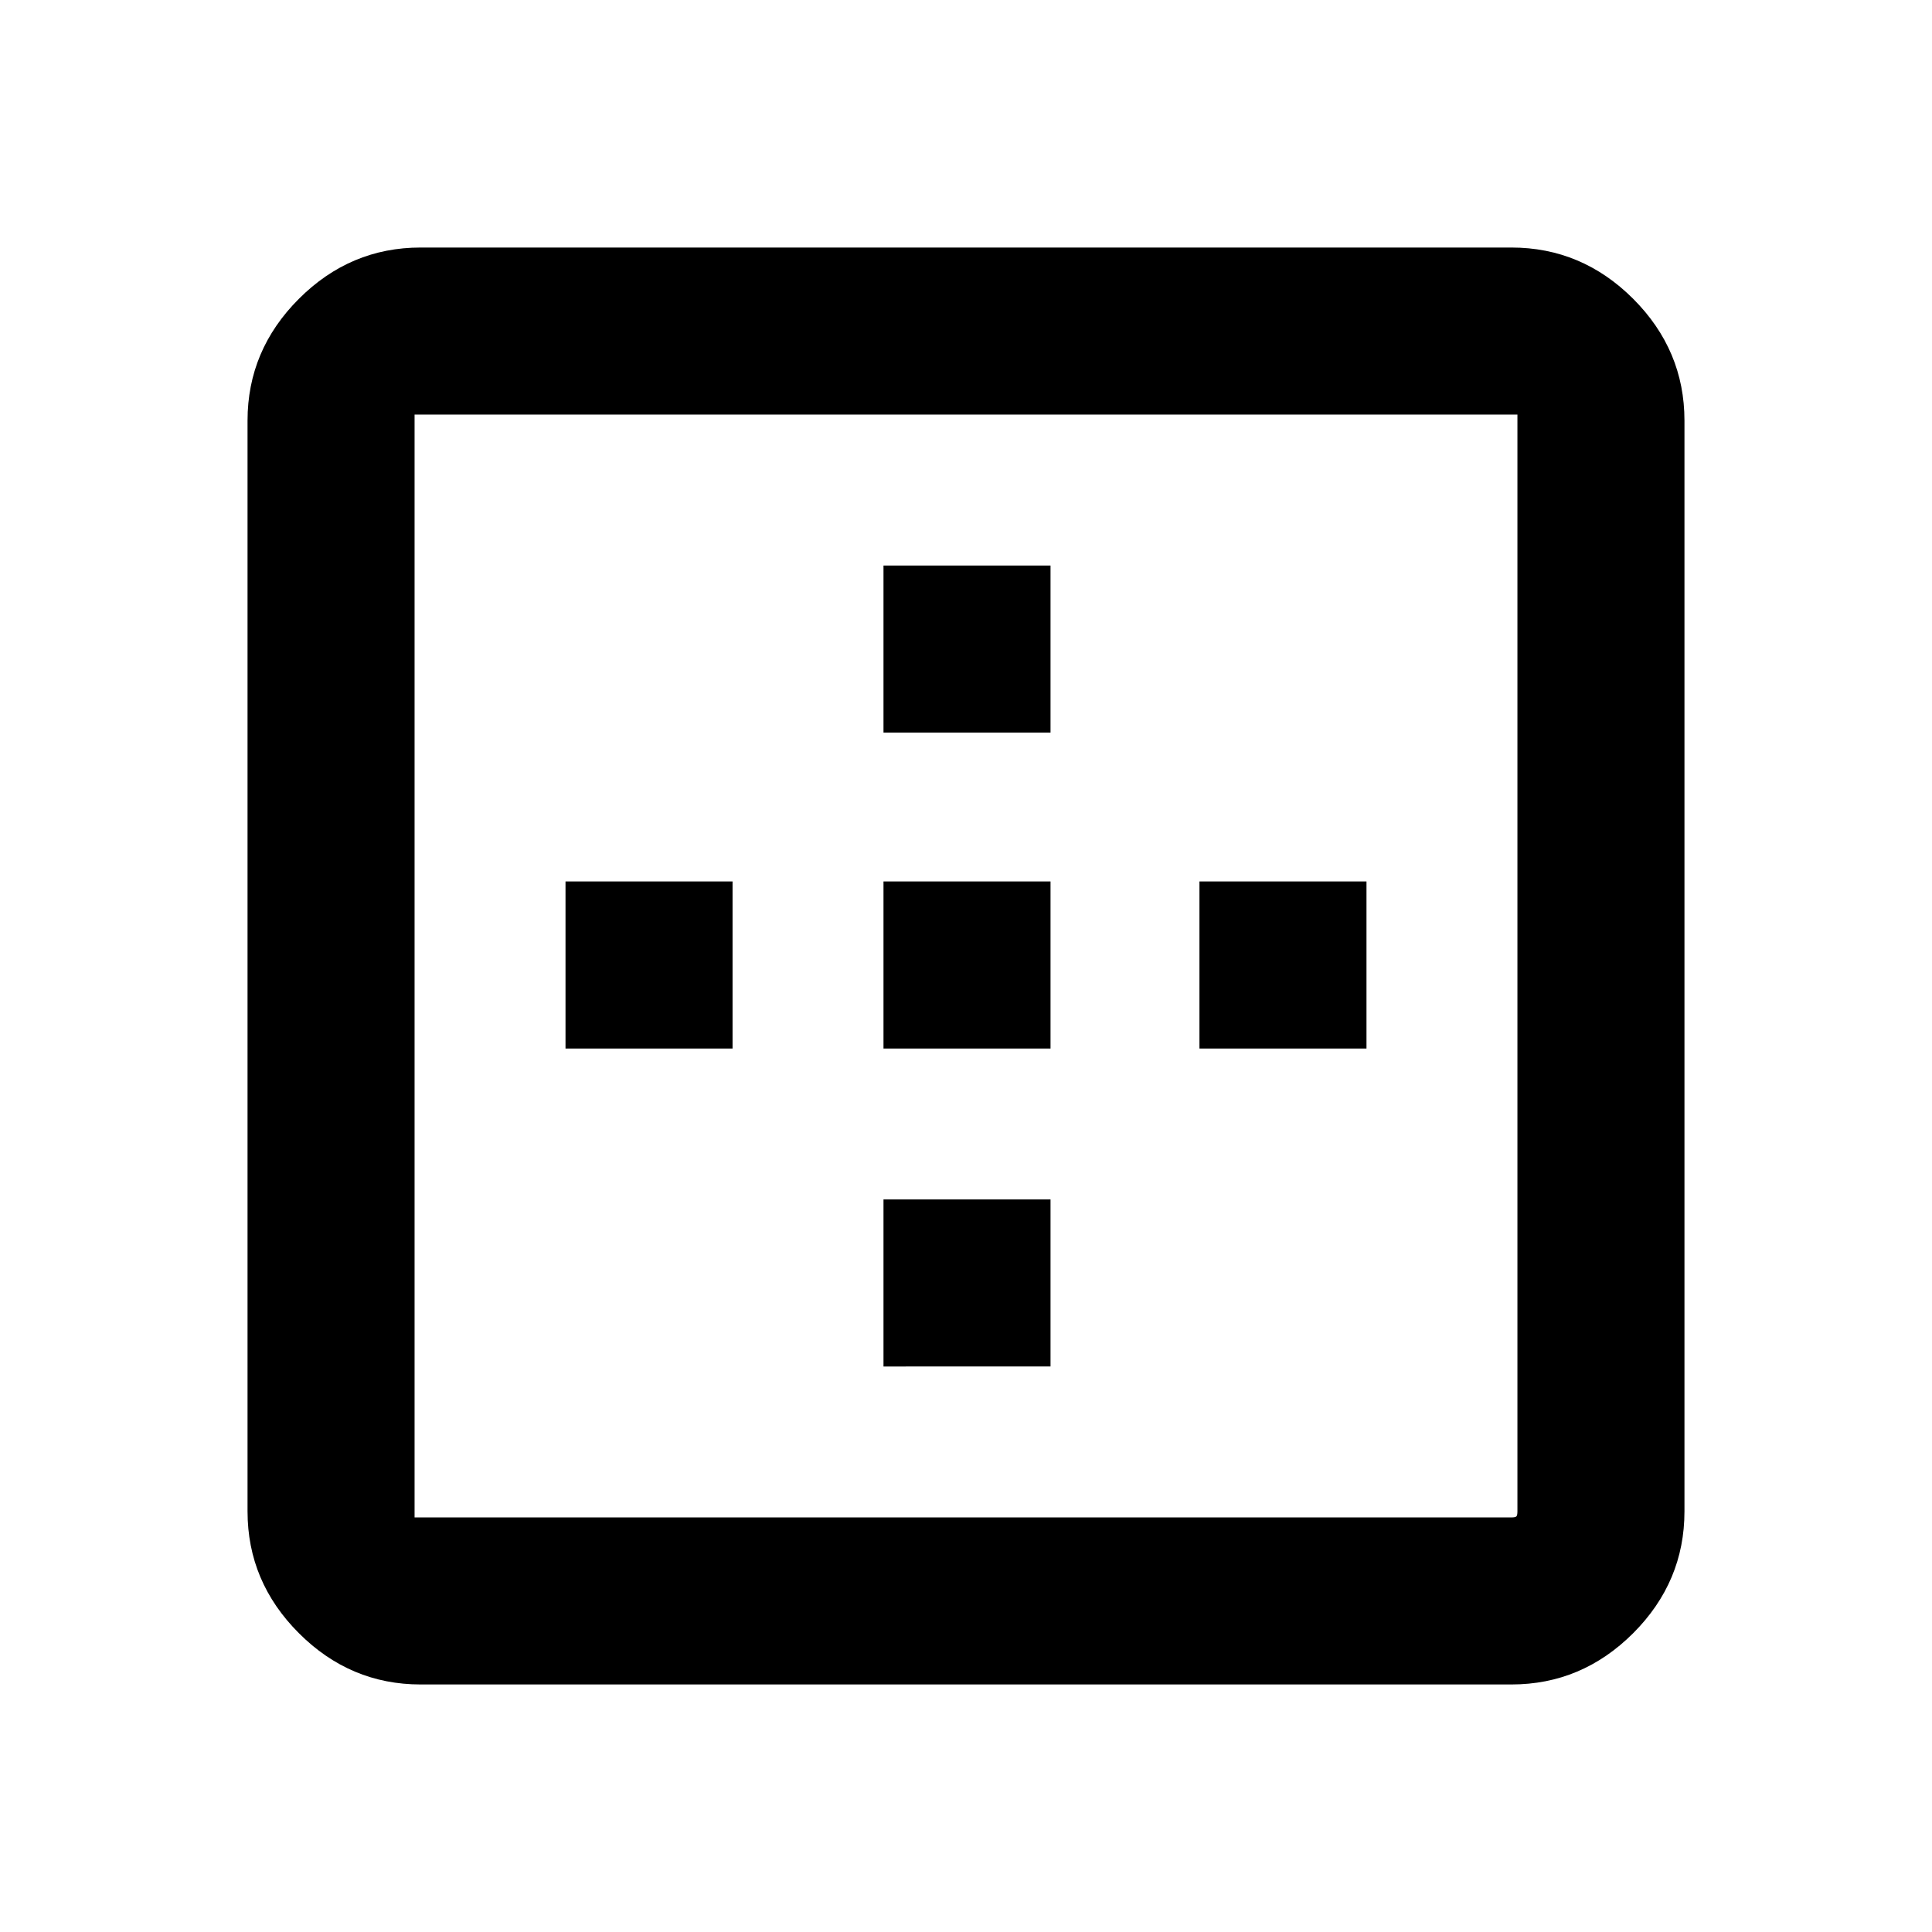 <svg xmlns="http://www.w3.org/2000/svg" height="24" width="24"><path d="M10.975 9.1V7.025h2.075V9.1Zm0 3.925V10.95h2.075v2.075Zm3.925 0V10.95h2.075v2.075Zm-9.675 7.9q-.875 0-1.512-.637-.638-.638-.638-1.513V5.225q0-.875.638-1.513.637-.637 1.512-.637h13.55q.875 0 1.513.637.637.638.637 1.513v13.55q0 .875-.637 1.513-.638.637-1.513.637Zm0-2.075h13.55q.05 0 .062-.013.013-.012.013-.062V5.15H5.15v13.7h.075Zm5.75-1.875V14.9h2.075v2.075Zm-3.95-3.95V10.95H9.1v2.075Z"/></svg>